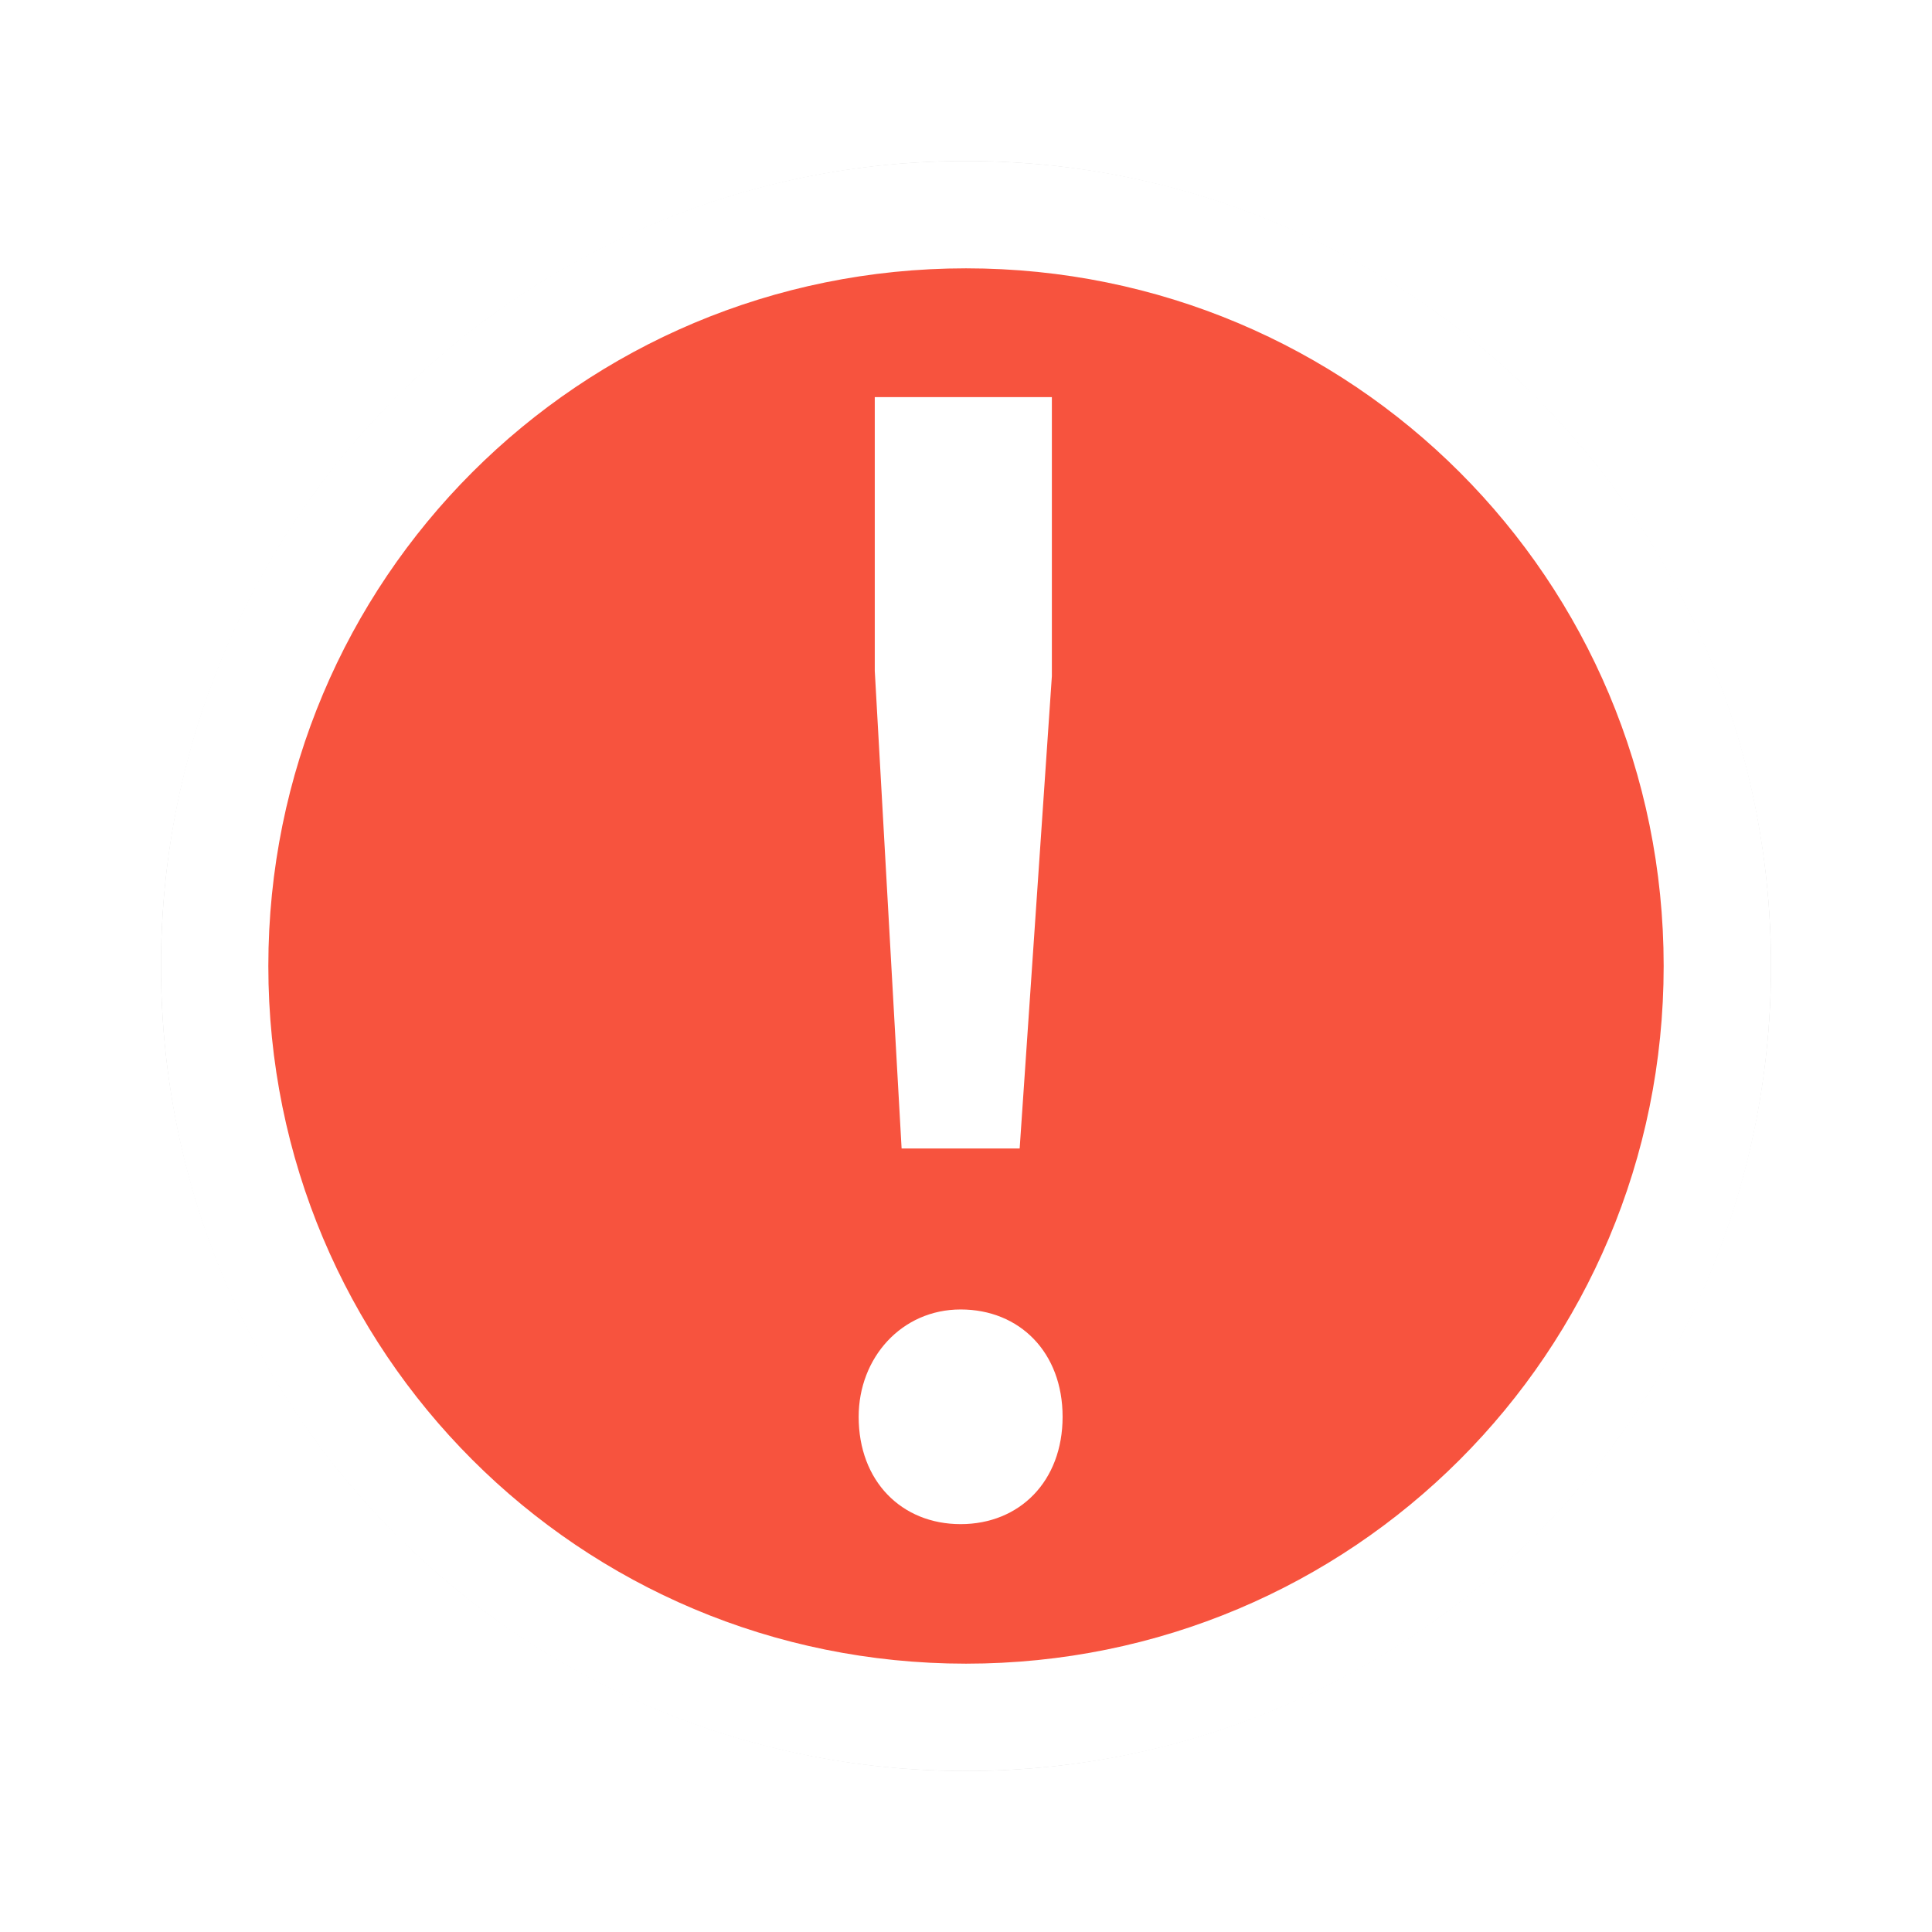 <?xml version="1.0" encoding="utf-8"?>
<!-- Generator: Adobe Illustrator 21.0.2, SVG Export Plug-In . SVG Version: 6.00 Build 0)  -->
<svg version="1.1" xmlns="http://www.w3.org/2000/svg" xmlns:xlink="http://www.w3.org/1999/xlink" x="0px" y="0px"
	 viewBox="0 0 36 36" style="enable-background:new 0 0 36 36;" xml:space="preserve">
<style type="text/css">
	.st0{opacity:0.2;filter:url(#dropshadow);}
	.st1{fill:#F7533E;}
	.st2{fill:#FFFFFF;}
</style>
<filter  id="dropshadow">
	<feGaussianBlur  in="SourceGraphic" stdDeviation="2"></feGaussianBlur>
</filter>
<g id="Shadow">
	<g class="st0">
		<circle cx="18" cy="18" r="15"/>
	</g>
</g>
<g id="Background">
	<g>
		<path class="st1" d="M18,32c-7.7,0-14-6.3-14-14S10.3,4,18,4s14,6.3,14,14S25.7,32,18,32z"/>
		<path class="st2" d="M18,5c7.2,0,13,5.8,13,13s-5.8,13-13,13S5,25.2,5,18S10.8,5,18,5 M18,3C9.7,3,3,9.7,3,18s6.7,15,15,15
			s15-6.7,15-15S26.3,3,18,3L18,3z"/>
	</g>
</g>
<g id="Symbol">
	<title>Artboard 1</title>
	<g>
		<path class="st2" d="M19.8,26.4c0,1.2-0.8,2-1.9,2s-1.9-0.8-1.9-2c0-1.1,0.8-2,1.9-2S19.8,25.2,19.8,26.4z M19.6,7.4v5.2L19,21.4
			h-2.2l-0.5-8.9V7.4H19.6z"/>
	</g>
</g>
</svg>
